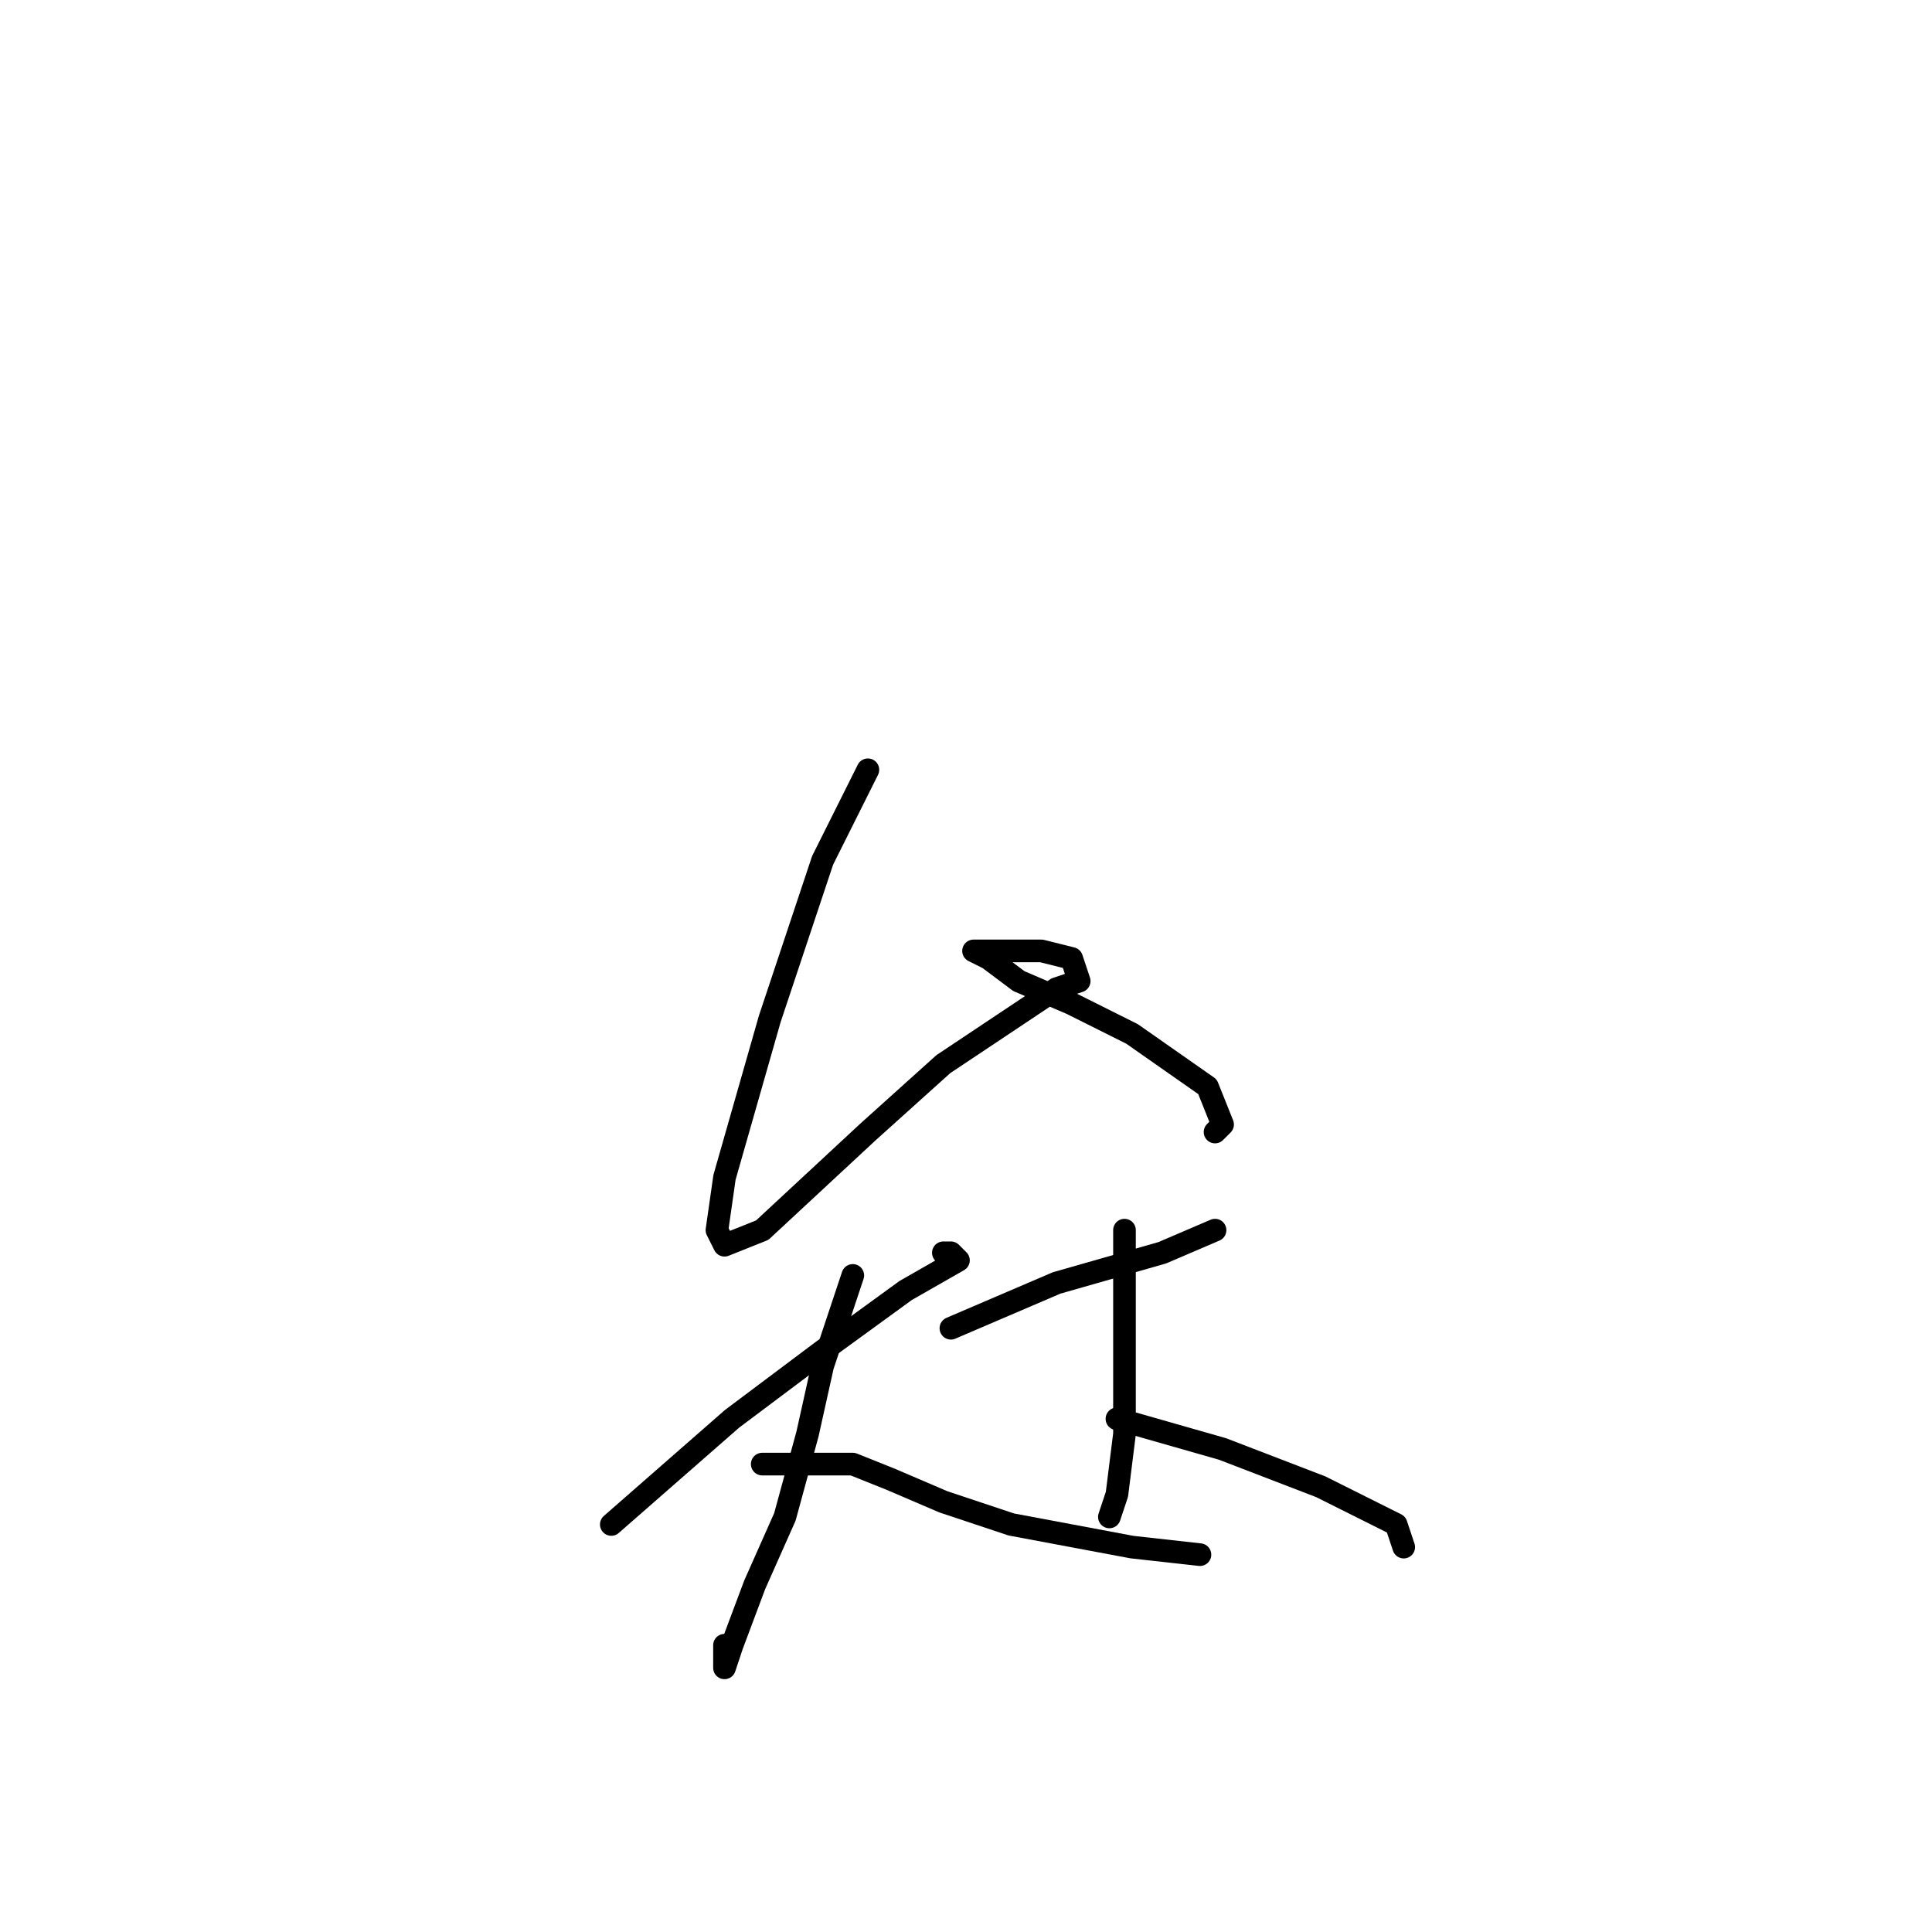 <?xml version="1.0" standalone="no"?>
    <svg width="256" height="256" xmlns="http://www.w3.org/2000/svg" version="1.1">
    <polyline stroke="black" stroke-width="3" stroke-linecap="round" fill="transparent" stroke-linejoin="round" points="115 102 112 108 109 114 107 120 102 135 96 156 95 163 96 165 101 163 115 150 125 141 134 135 140 131 143 130 142 127 138 126 133 126 130 126 129 126 131 127 135 130 142 133 150 137 160 144 162 149 161 150 161 150 " />
        <polyline stroke="black" stroke-width="3" stroke-linecap="round" fill="transparent" stroke-linejoin="round" points="81 202 89 195 97 188 109 179 120 171 127 167 126 166 125 166 125 166 " />
        <polyline stroke="black" stroke-width="3" stroke-linecap="round" fill="transparent" stroke-linejoin="round" points="113 169 111 175 109 181 107 190 104 201 100 210 97 218 96 221 96 218 96 218 " />
        <polyline stroke="black" stroke-width="3" stroke-linecap="round" fill="transparent" stroke-linejoin="round" points="101 194 107 194 113 194 118 196 125 199 134 202 150 205 159 206 159 206 159 206 " />
        <polyline stroke="black" stroke-width="3" stroke-linecap="round" fill="transparent" stroke-linejoin="round" points="126 176 133 173 140 170 154 166 161 163 161 163 161 163 " />
        <polyline stroke="black" stroke-width="3" stroke-linecap="round" fill="transparent" stroke-linejoin="round" points="149 163 149 166 149 169 149 181 149 190 148 198 147 201 147 201 147 201 " />
        <polyline stroke="black" stroke-width="3" stroke-linecap="round" fill="transparent" stroke-linejoin="round" points="148 188 155 190 162 192 175 197 185 202 186 205 186 205 " />
        </svg>